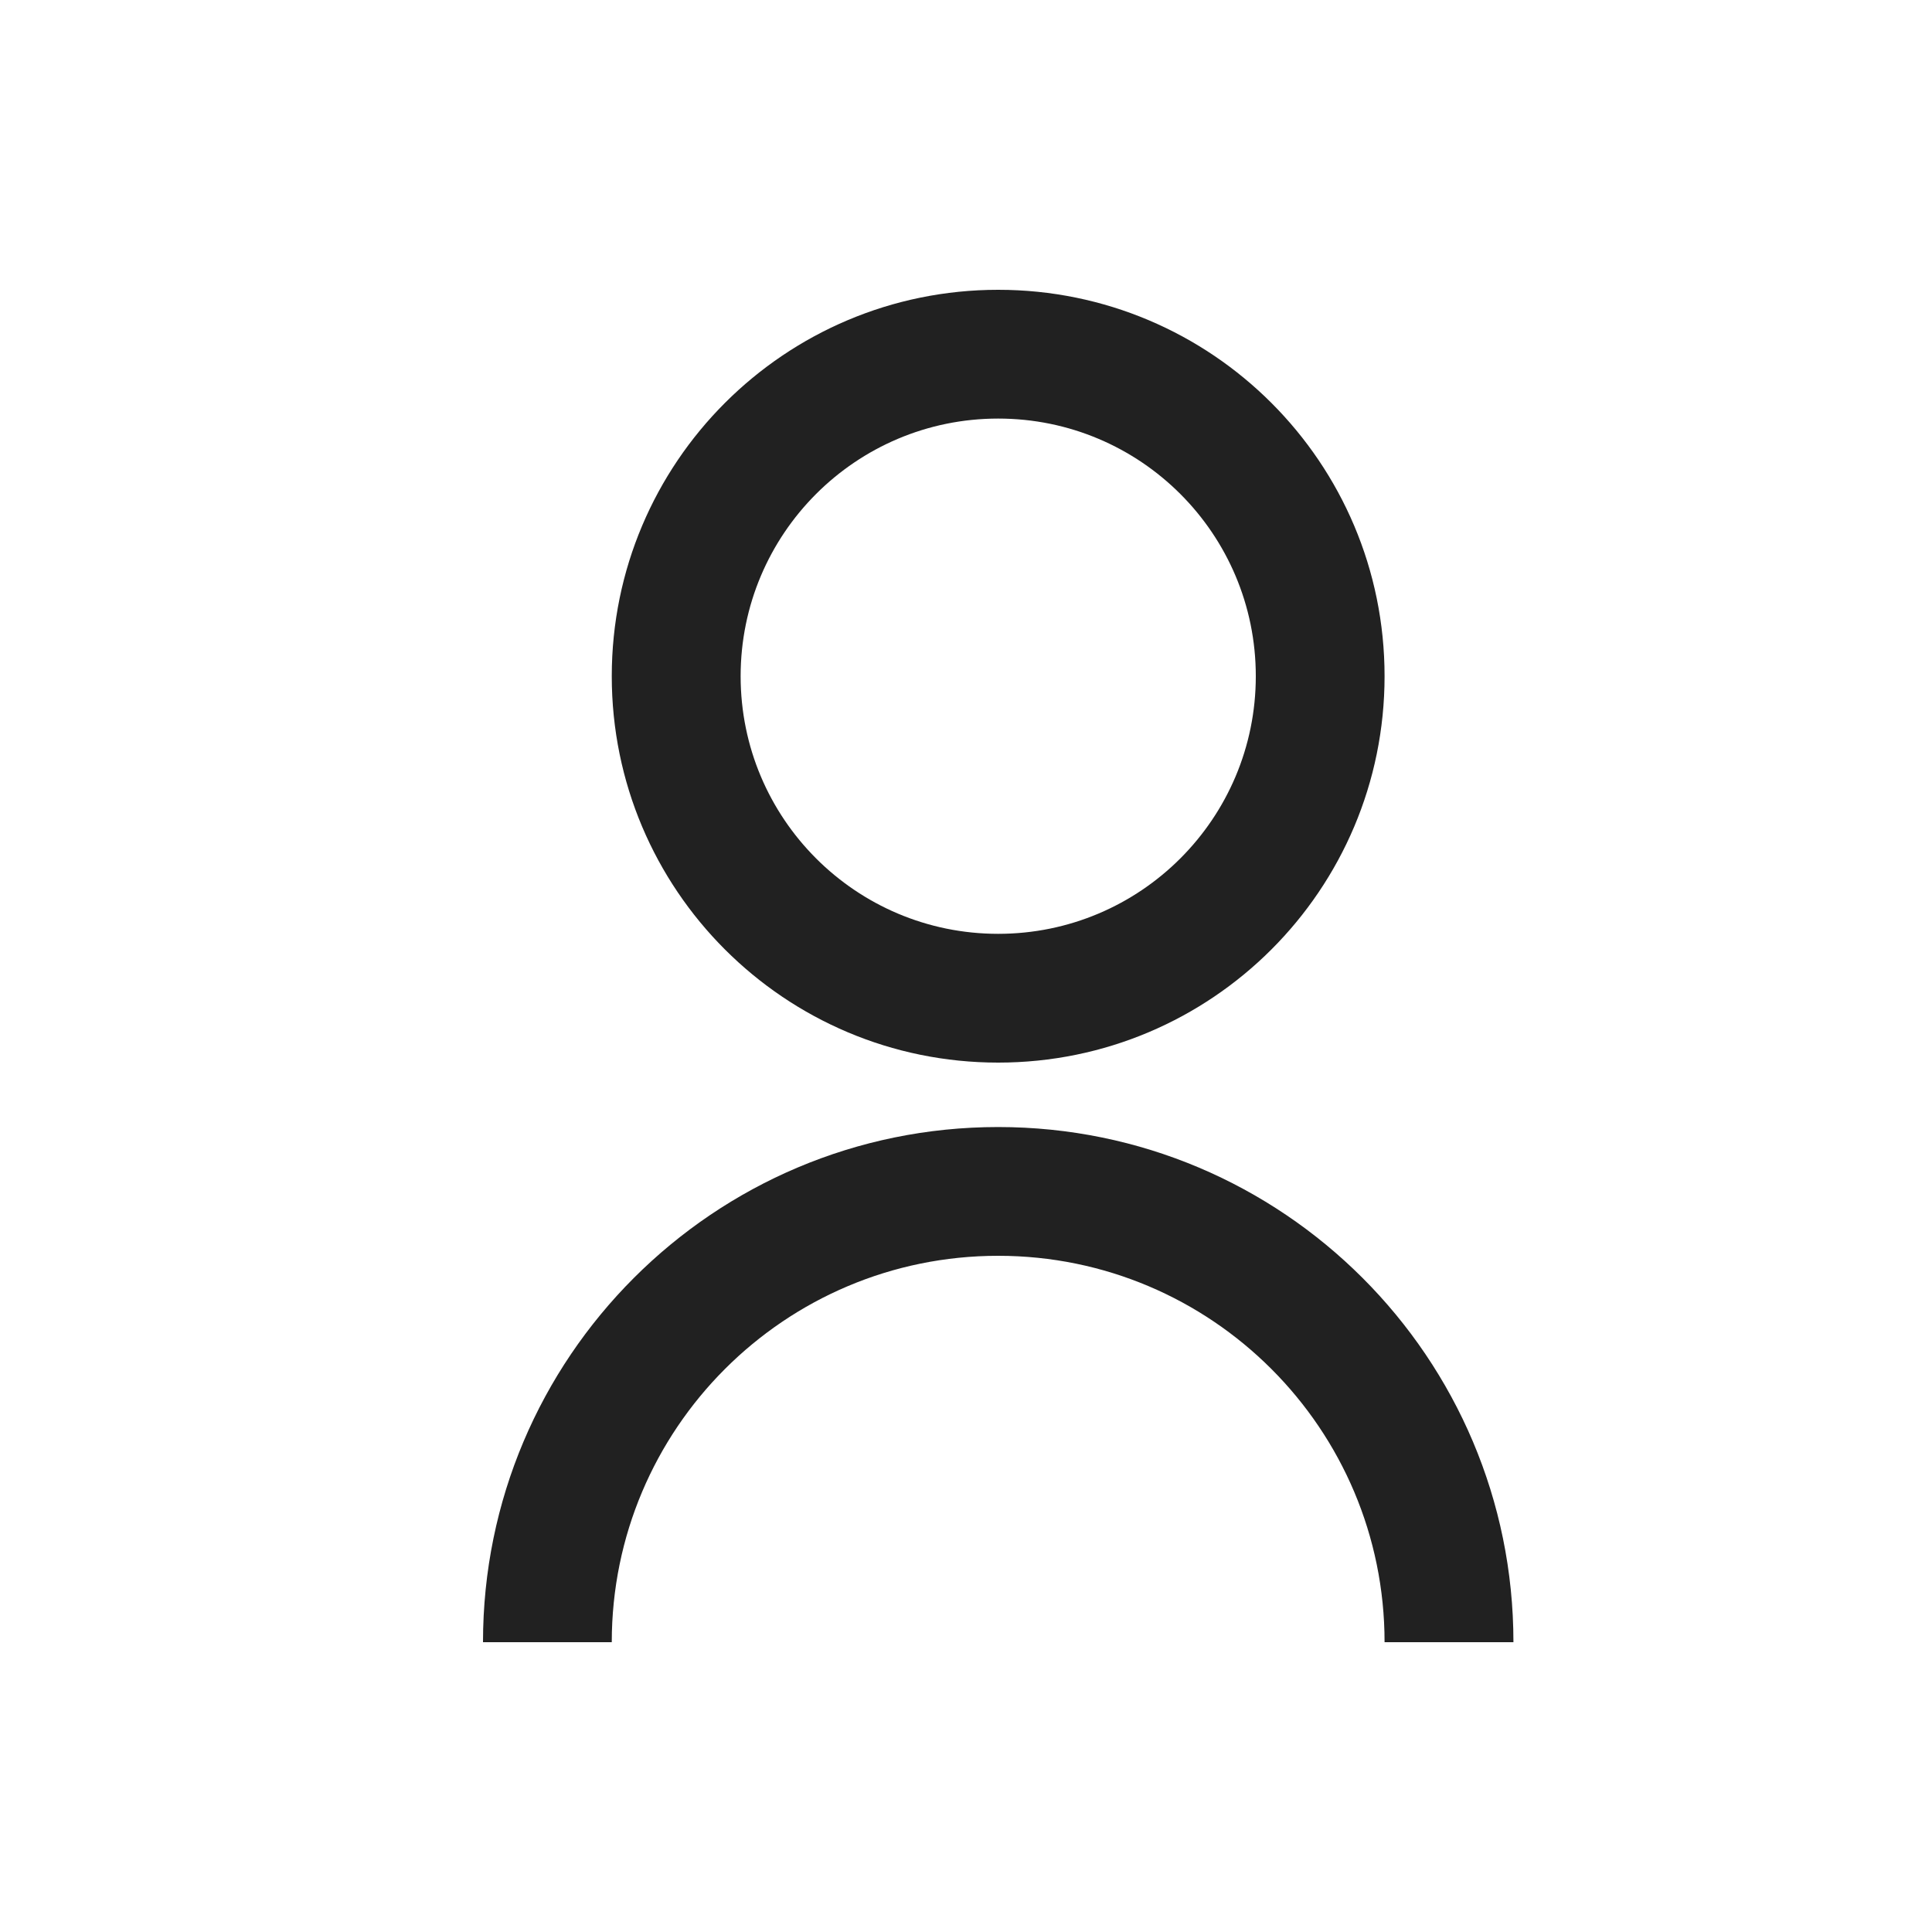 <?xml version="1.0" encoding="UTF-8"?>
<svg width="20px" height="20px" viewBox="0 0 20 20" version="1.1" xmlns="http://www.w3.org/2000/svg" xmlns:xlink="http://www.w3.org/1999/xlink">
    <!-- Generator: Sketch 52.2 (67145) - http://www.bohemiancoding.com/sketch -->
    <title>number_icon_personal</title>
    <desc>Created with Sketch.</desc>
    <g id="number_icon_personal" stroke="none" stroke-width="1" fill="none" fill-rule="evenodd">
        <g>
            <rect id="矩形" x="0" y="0" width="20" height="20"></rect>
            <path d="M5,17 C5,14.054 7.388,11.667 10.333,11.667 C13.279,11.667 15.667,14.054 15.667,17 L14.333,17 C14.333,14.791 12.542,13 10.333,13 C8.124,13 6.333,14.791 6.333,17 L5,17 Z M10.333,11 C8.123,11 6.333,9.21 6.333,7 C6.333,4.79 8.123,3 10.333,3 C12.543,3 14.333,4.79 14.333,7 C14.333,9.21 12.543,11 10.333,11 Z M10.333,9.667 C11.807,9.667 13,8.473 13,7 C13,5.527 11.807,4.333 10.333,4.333 C8.86,4.333 7.667,5.527 7.667,7 C7.667,8.473 8.86,9.667 10.333,9.667 Z" id="形状" fill="#212121" fill-rule="nonzero"></path>
        </g>
    </g>
</svg>